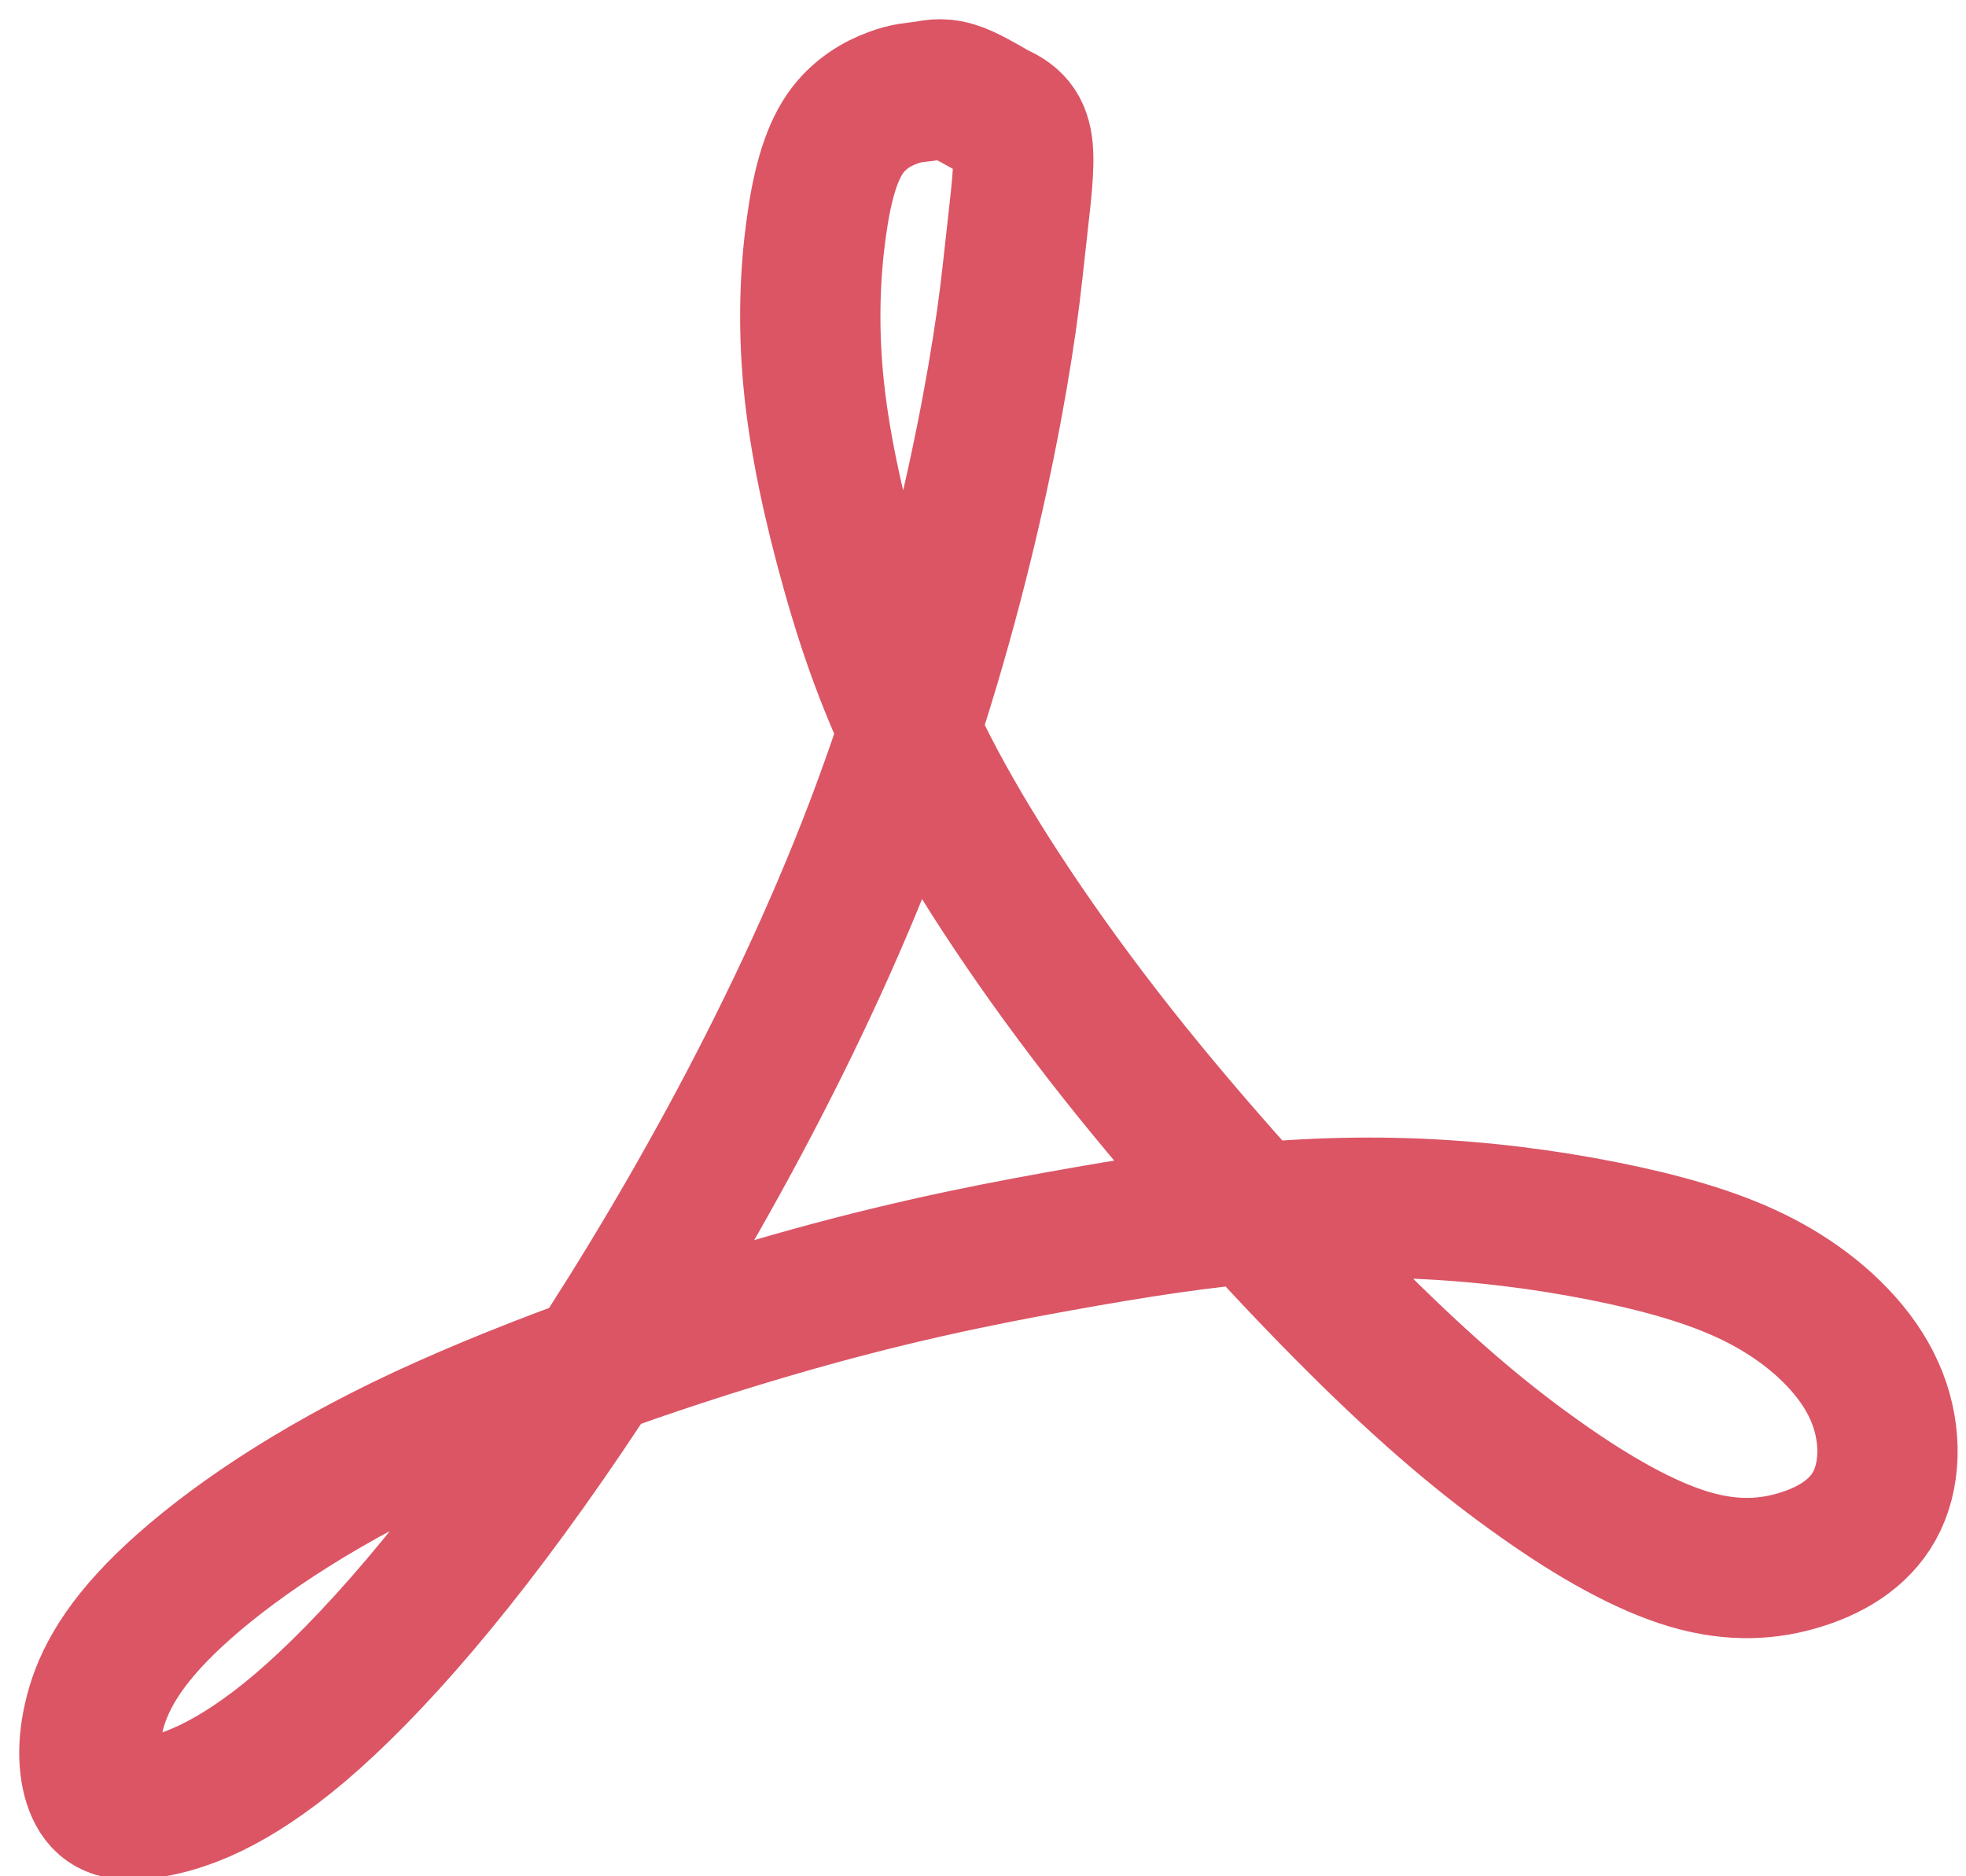 <?xml version="1.0" encoding="UTF-8"?>
<svg width="22px" height="21px" viewBox="0 0 22 21" version="1.1" xmlns="http://www.w3.org/2000/svg" xmlns:xlink="http://www.w3.org/1999/xlink">
    <!-- Generator: Sketch 51 (57462) - http://www.bohemiancoding.com/sketch -->
    <title>Shape</title>
    <desc>Created with Sketch.</desc>
    <defs></defs>
    <g id="File-Types-Icons" stroke="none" stroke-width="1" fill="none" fill-rule="evenodd">
        <g id="Assets" transform="translate(-144, -103)">
            <rect x="0" y="0" width="1048" height="527"></rect>
            <g id="Icon-PDF" transform="translate(131, 90)" stroke="#DB5565" stroke-width="1.57">
                <path d="M24.145,14.262 C24.566,14.445 24.472,14.722 24.333,16.024 C24.19,17.373 23.715,19.83 22.798,22.242 C21.88,24.657 20.518,27.027 19.331,28.784 C18.146,30.539 17.13,31.68 16.357,32.338 C15.58,32.996 15.043,33.171 14.692,33.231 C14.344,33.291 14.186,33.231 14.092,33.056 C13.998,32.881 13.965,32.586 14.046,32.237 C14.125,31.884 14.314,31.474 14.85,30.95 C15.391,30.423 16.276,29.78 17.511,29.178 C18.746,28.579 20.327,28.022 21.626,27.643 C22.925,27.262 23.937,27.058 24.823,26.898 C25.711,26.737 26.47,26.62 27.213,26.562 C27.958,26.502 28.687,26.502 29.399,26.562 C30.111,26.62 30.808,26.737 31.41,26.881 C32.011,27.028 32.518,27.204 32.961,27.483 C33.403,27.76 33.784,28.141 33.973,28.565 C34.165,28.99 34.165,29.458 34.006,29.794 C33.848,30.13 33.53,30.336 33.167,30.451 C32.804,30.568 32.392,30.597 31.901,30.451 C31.41,30.305 30.838,29.984 30.238,29.558 C29.638,29.135 29.004,28.61 28.181,27.79 C27.358,26.97 26.344,25.856 25.49,24.775 C24.636,23.692 23.937,22.639 23.462,21.747 C22.989,20.854 22.735,20.123 22.529,19.39 C22.323,18.659 22.165,17.928 22.102,17.27 C22.039,16.61 22.069,16.025 22.133,15.56 C22.196,15.09 22.293,14.74 22.45,14.506 C22.608,14.271 22.831,14.154 22.989,14.096 C23.147,14.036 23.243,14.036 23.337,14.023 C23.431,14.009 23.525,13.979 23.67,14.023 C23.808,14.063 23.992,14.175 24.145,14.262 L24.145,14.262 Z" id="Shape"></path>
            </g>
        </g>
    </g>
</svg>